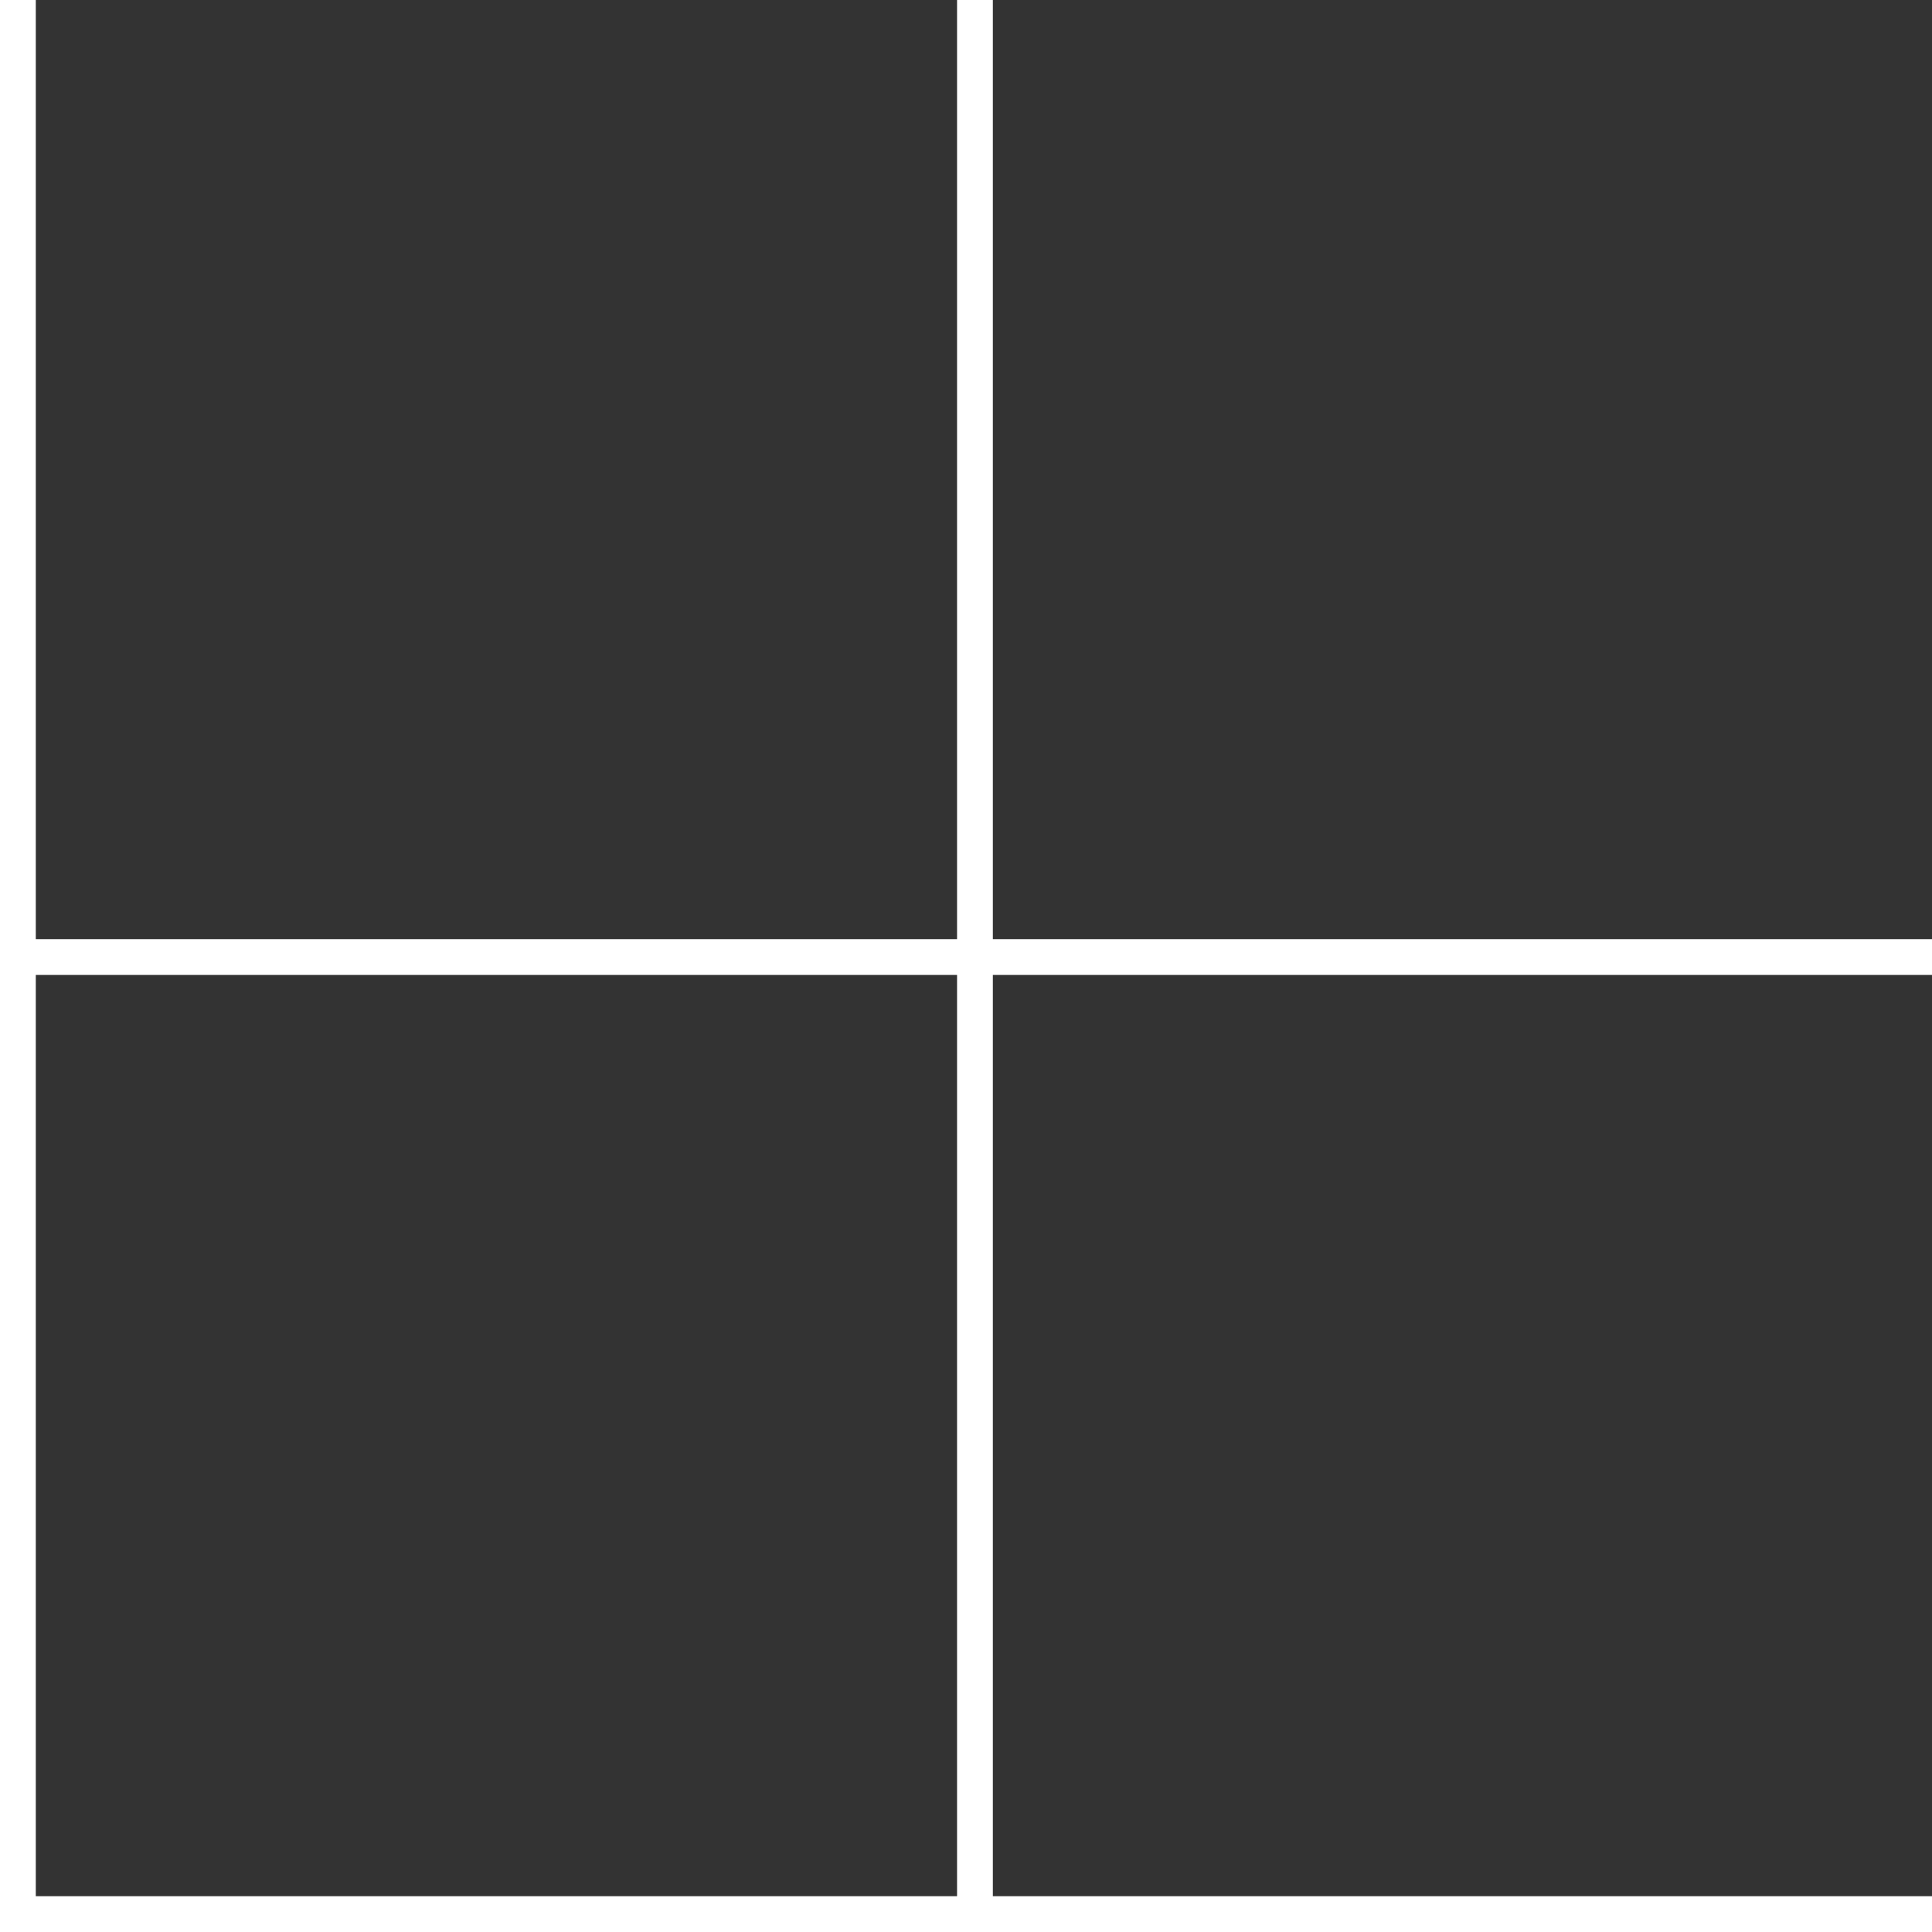 <svg xmlns="http://www.w3.org/2000/svg" viewBox="0 0 134.93 134.93"><rect x="0" y="0" width="134.93" height="134.93" fill="#333333" stroke="none"/><defs><style>.cls-1{fill:none;stroke:#fff;stroke-miterlimit:10;stroke-width:2.5px;}</style></defs><g id="Layer_2" data-name="Layer 2"><g id="Layer_1-2" data-name="Layer 1"><line class="cls-1" x1="68.09" x2="68.09" y2="133.68"/><polyline class="cls-1" points="134.93 133.68 1.25 133.68 1.25 0"/><line class="cls-1" x1="134.93" y1="66.84" x2="1.25" y2="66.84"/></g></g></svg>